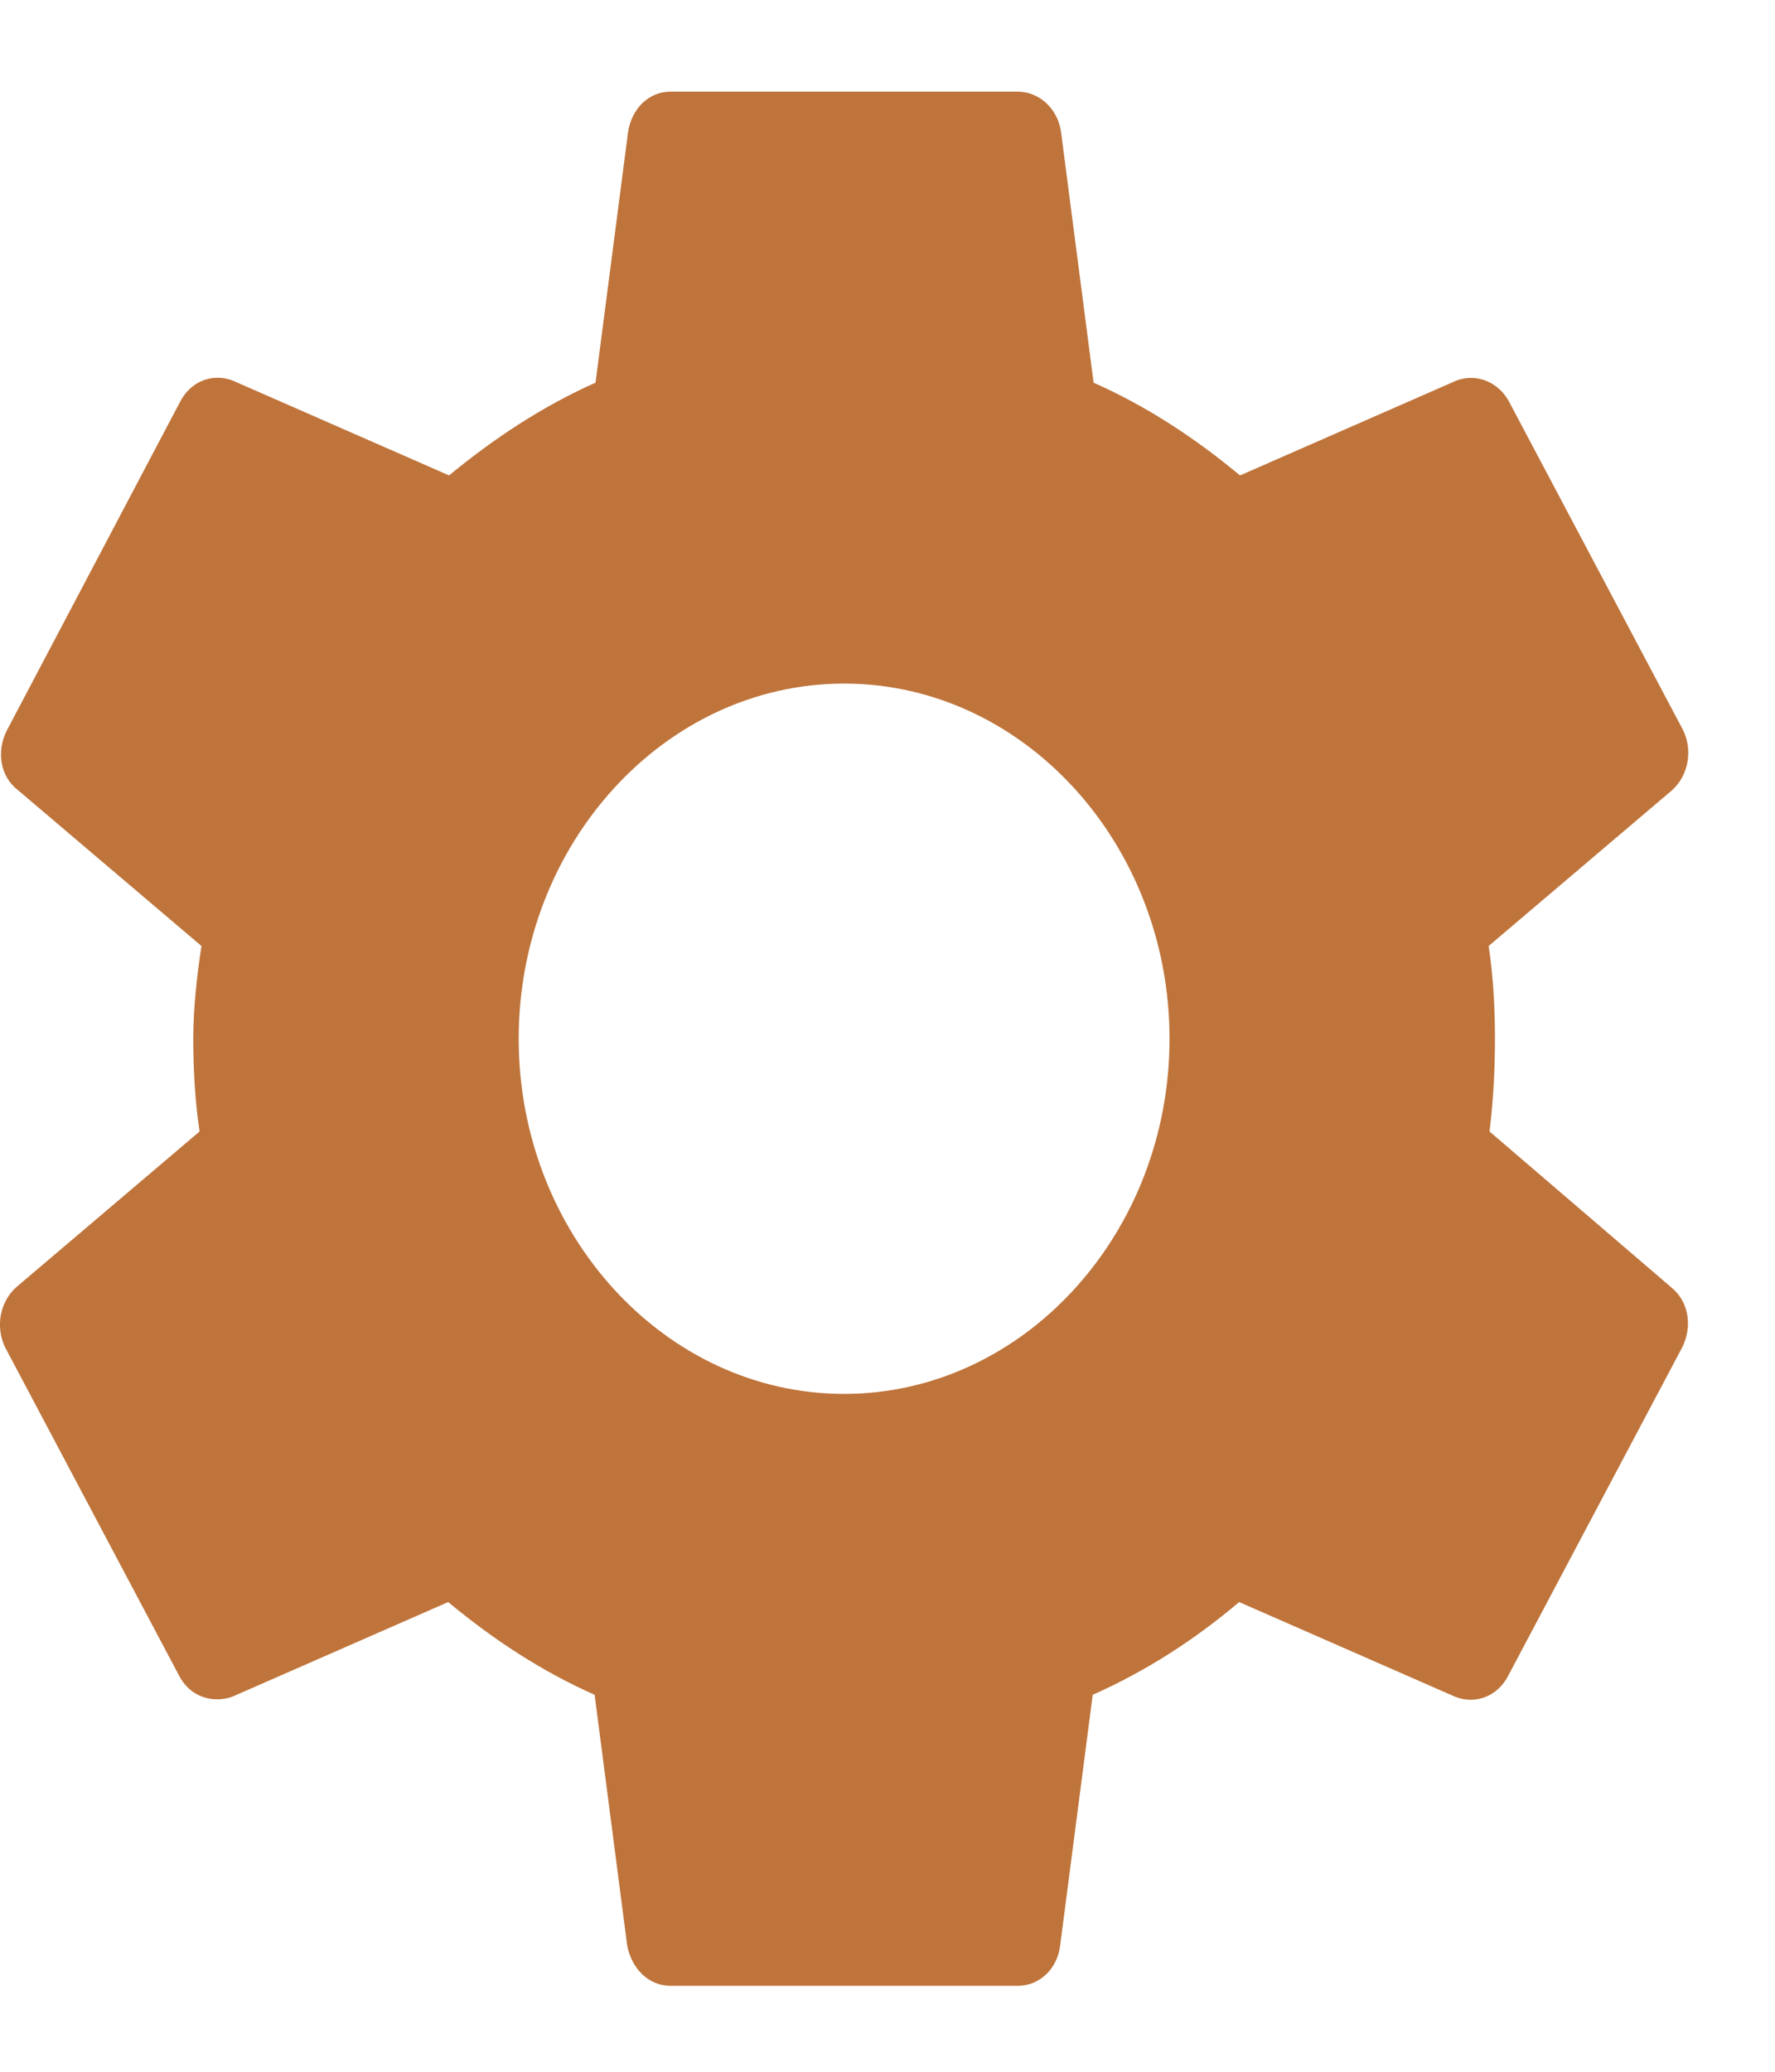 <svg width="18" height="21" viewBox="0 0 18 21" fill="none" xmlns="http://www.w3.org/2000/svg">
<path d="M15.105 11.469C15.142 11.169 15.16 10.859 15.16 10.529C15.16 10.209 15.142 9.889 15.096 9.589L16.957 8.009C17.037 7.937 17.092 7.837 17.112 7.725C17.132 7.614 17.116 7.499 17.067 7.399L15.307 4.079C15.255 3.978 15.172 3.901 15.073 3.861C14.974 3.821 14.865 3.82 14.766 3.859L12.575 4.819C12.117 4.439 11.631 4.119 11.09 3.879L10.76 1.339C10.744 1.224 10.691 1.12 10.61 1.045C10.529 0.97 10.426 0.929 10.32 0.929H6.8C6.58 0.929 6.406 1.099 6.369 1.339L6.039 3.879C5.498 4.119 5.003 4.449 4.554 4.819L2.363 3.859C2.162 3.779 1.933 3.859 1.823 4.079L0.072 7.399C-0.038 7.609 -0.002 7.869 0.182 8.009L2.043 9.589C1.997 9.889 1.96 10.219 1.96 10.529C1.96 10.839 1.978 11.169 2.024 11.469L0.163 13.049C0.083 13.121 0.029 13.221 0.008 13.332C-0.012 13.444 0.004 13.559 0.053 13.659L1.813 16.979C1.923 17.199 2.153 17.269 2.354 17.199L4.545 16.239C5.003 16.619 5.489 16.939 6.03 17.179L6.36 19.719C6.406 19.959 6.58 20.129 6.8 20.129H10.32C10.54 20.129 10.723 19.959 10.751 19.719L11.081 17.179C11.622 16.939 12.117 16.619 12.566 16.239L14.757 17.199C14.959 17.279 15.188 17.199 15.298 16.979L17.058 13.659C17.168 13.439 17.122 13.189 16.948 13.049L15.105 11.469V11.469ZM8.56 14.129C6.745 14.129 5.26 12.509 5.26 10.529C5.26 8.549 6.745 6.929 8.56 6.929C10.375 6.929 11.86 8.549 11.86 10.529C11.86 12.509 10.375 14.129 8.56 14.129Z" fill="#BF743B"/>
</svg>
